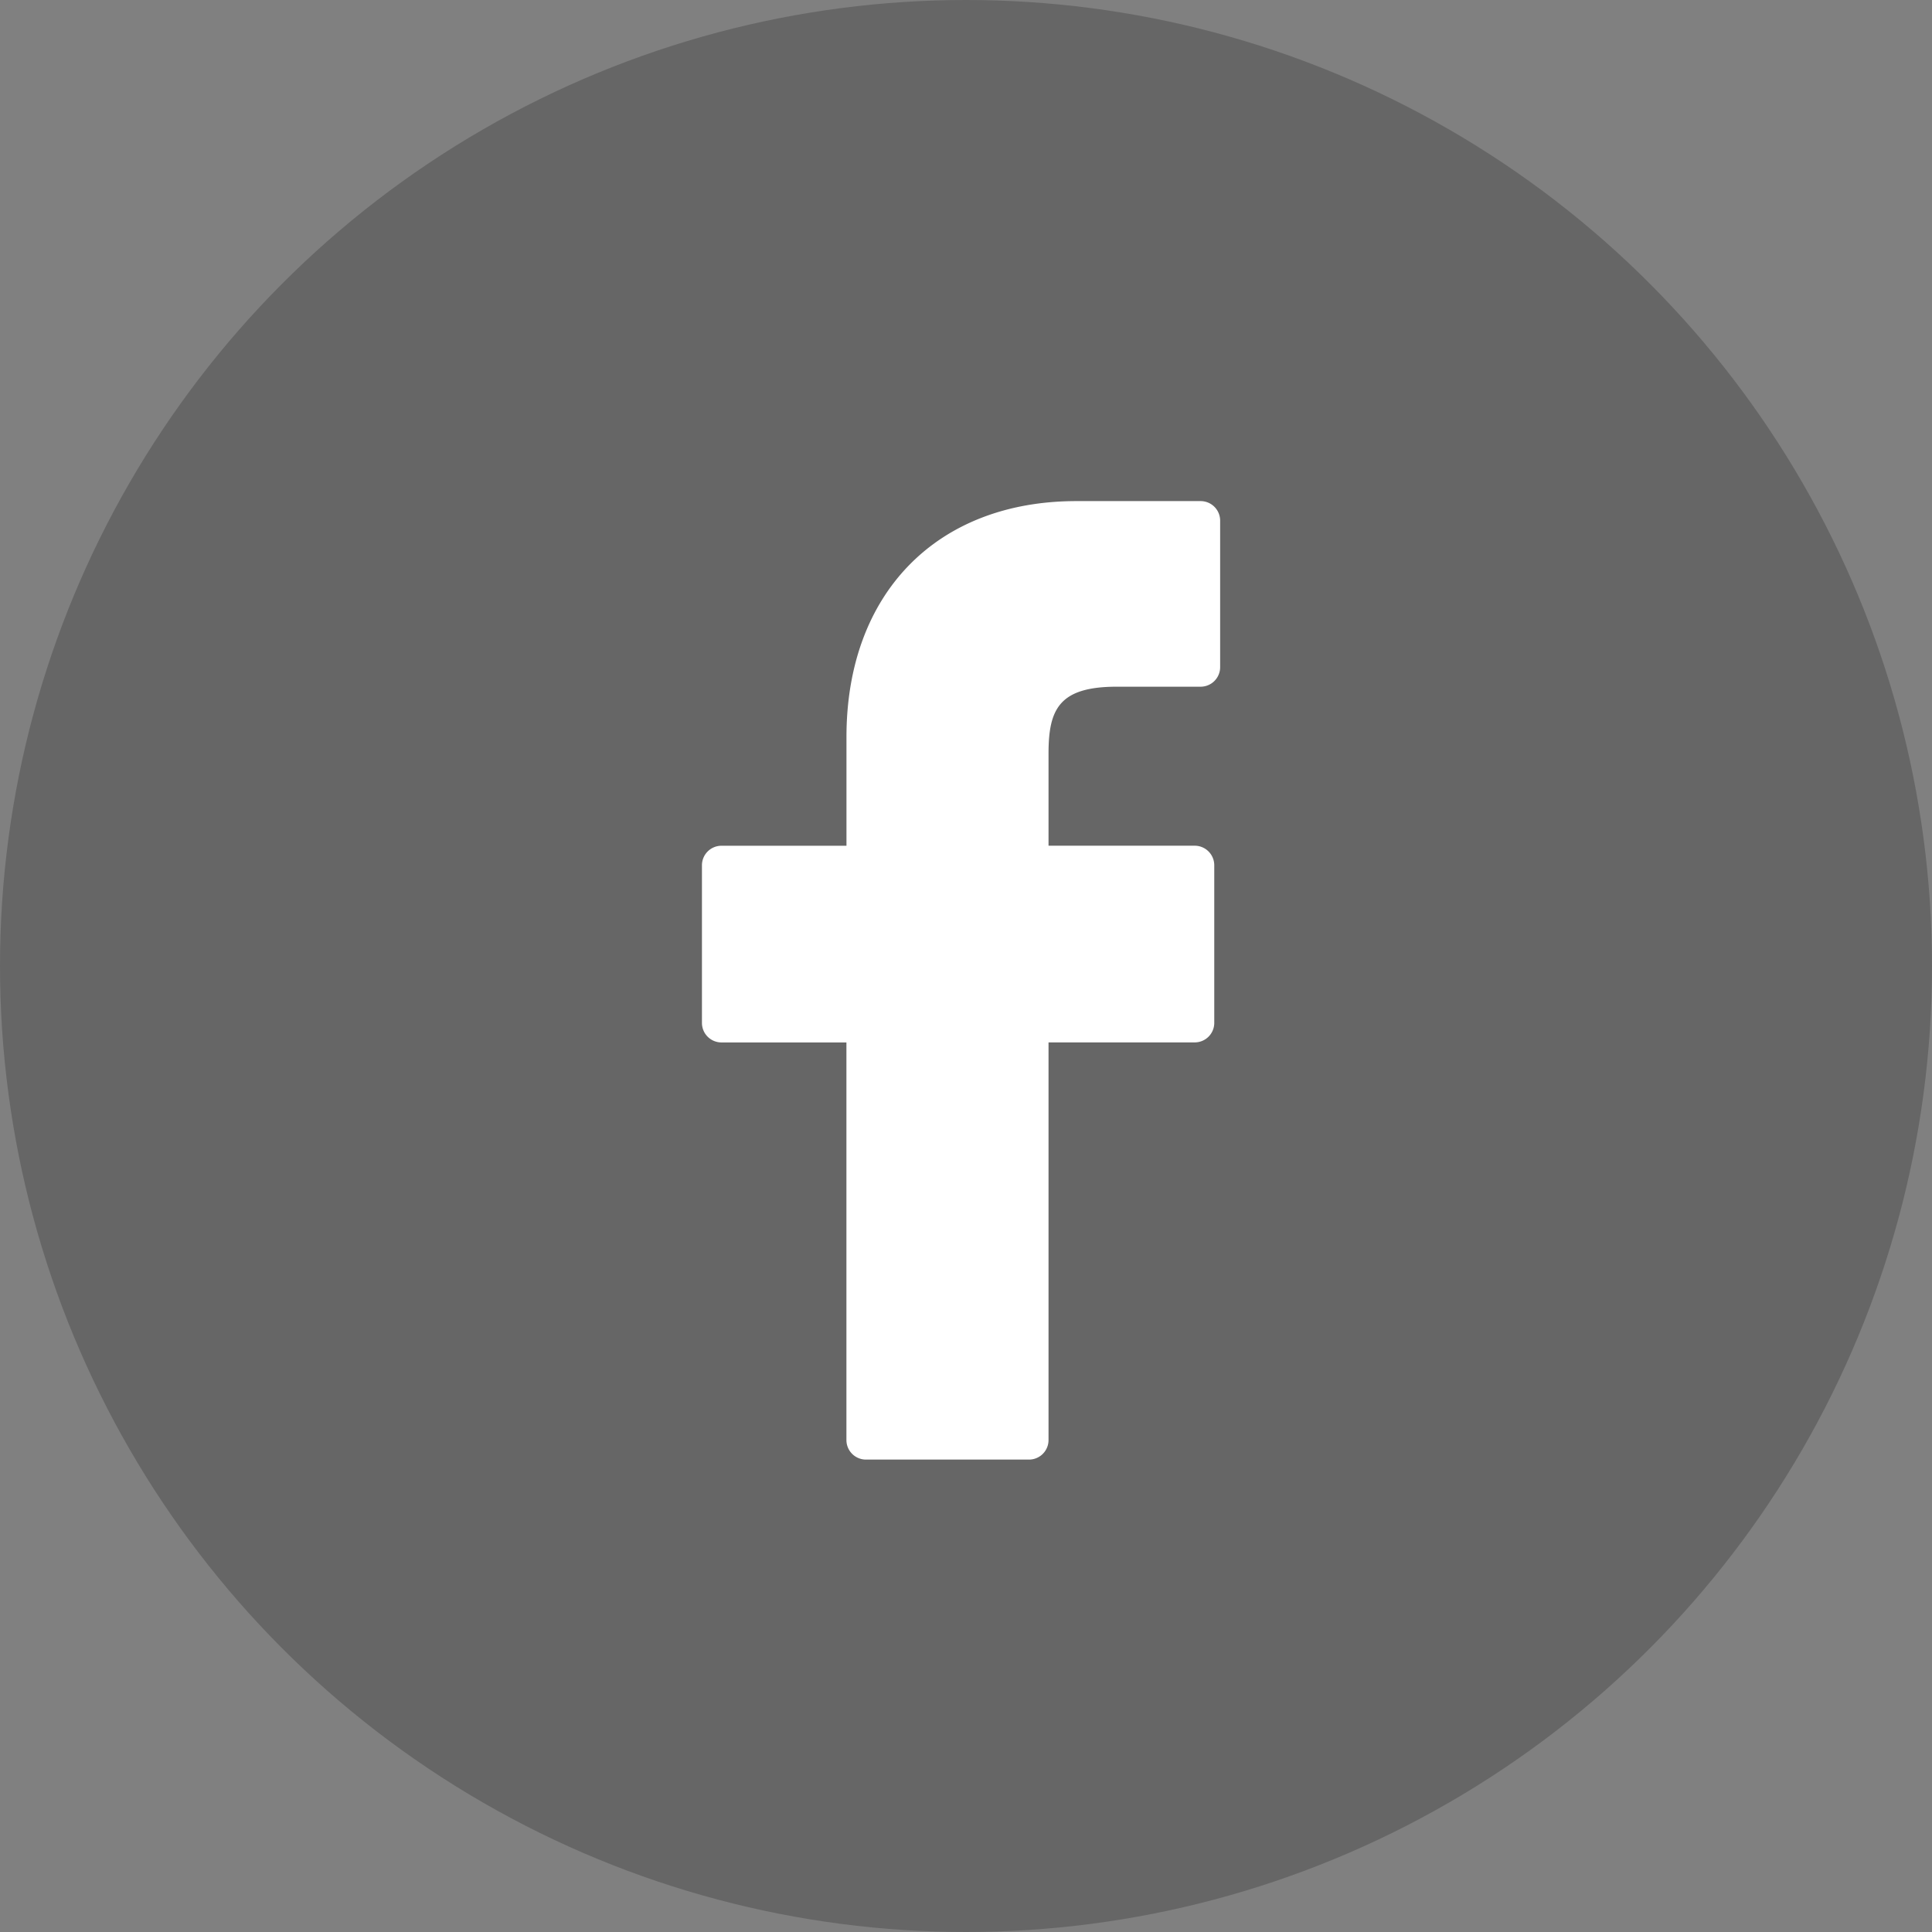 <svg xmlns="http://www.w3.org/2000/svg" width="46" height="46" viewBox="0 0 46 46">
  <rect x="0" y="0" width="46" height="46" fill="#808080" stroke="none"/>
  <g id="facebook-logo" transform="translate(16.713 11.931)">
    <circle id="Ellipse_28" data-name="Ellipse 28" cx="23" cy="23" r="23" transform="translate(-16.713 -11.931)" opacity="0.2"/>
    <path id="Path_118" data-name="Path 118" d="M33.95,0,30.991,0c-3.325,0-5.473,2.2-5.473,5.616V8.206H22.542a.465.465,0,0,0-.465.466v3.752a.465.465,0,0,0,.465.465h2.975v9.467a.465.465,0,0,0,.465.465h3.882a.465.465,0,0,0,.465-.465V12.888H33.81a.465.465,0,0,0,.465-.465V8.671a.466.466,0,0,0-.466-.466h-3.48V6.01c0-1.055.251-1.591,1.626-1.591H33.95a.465.465,0,0,0,.465-.465V.47A.465.465,0,0,0,33.95,0Z" transform="translate(-22.077)" fill="#fff"/>
  </g>
</svg>
